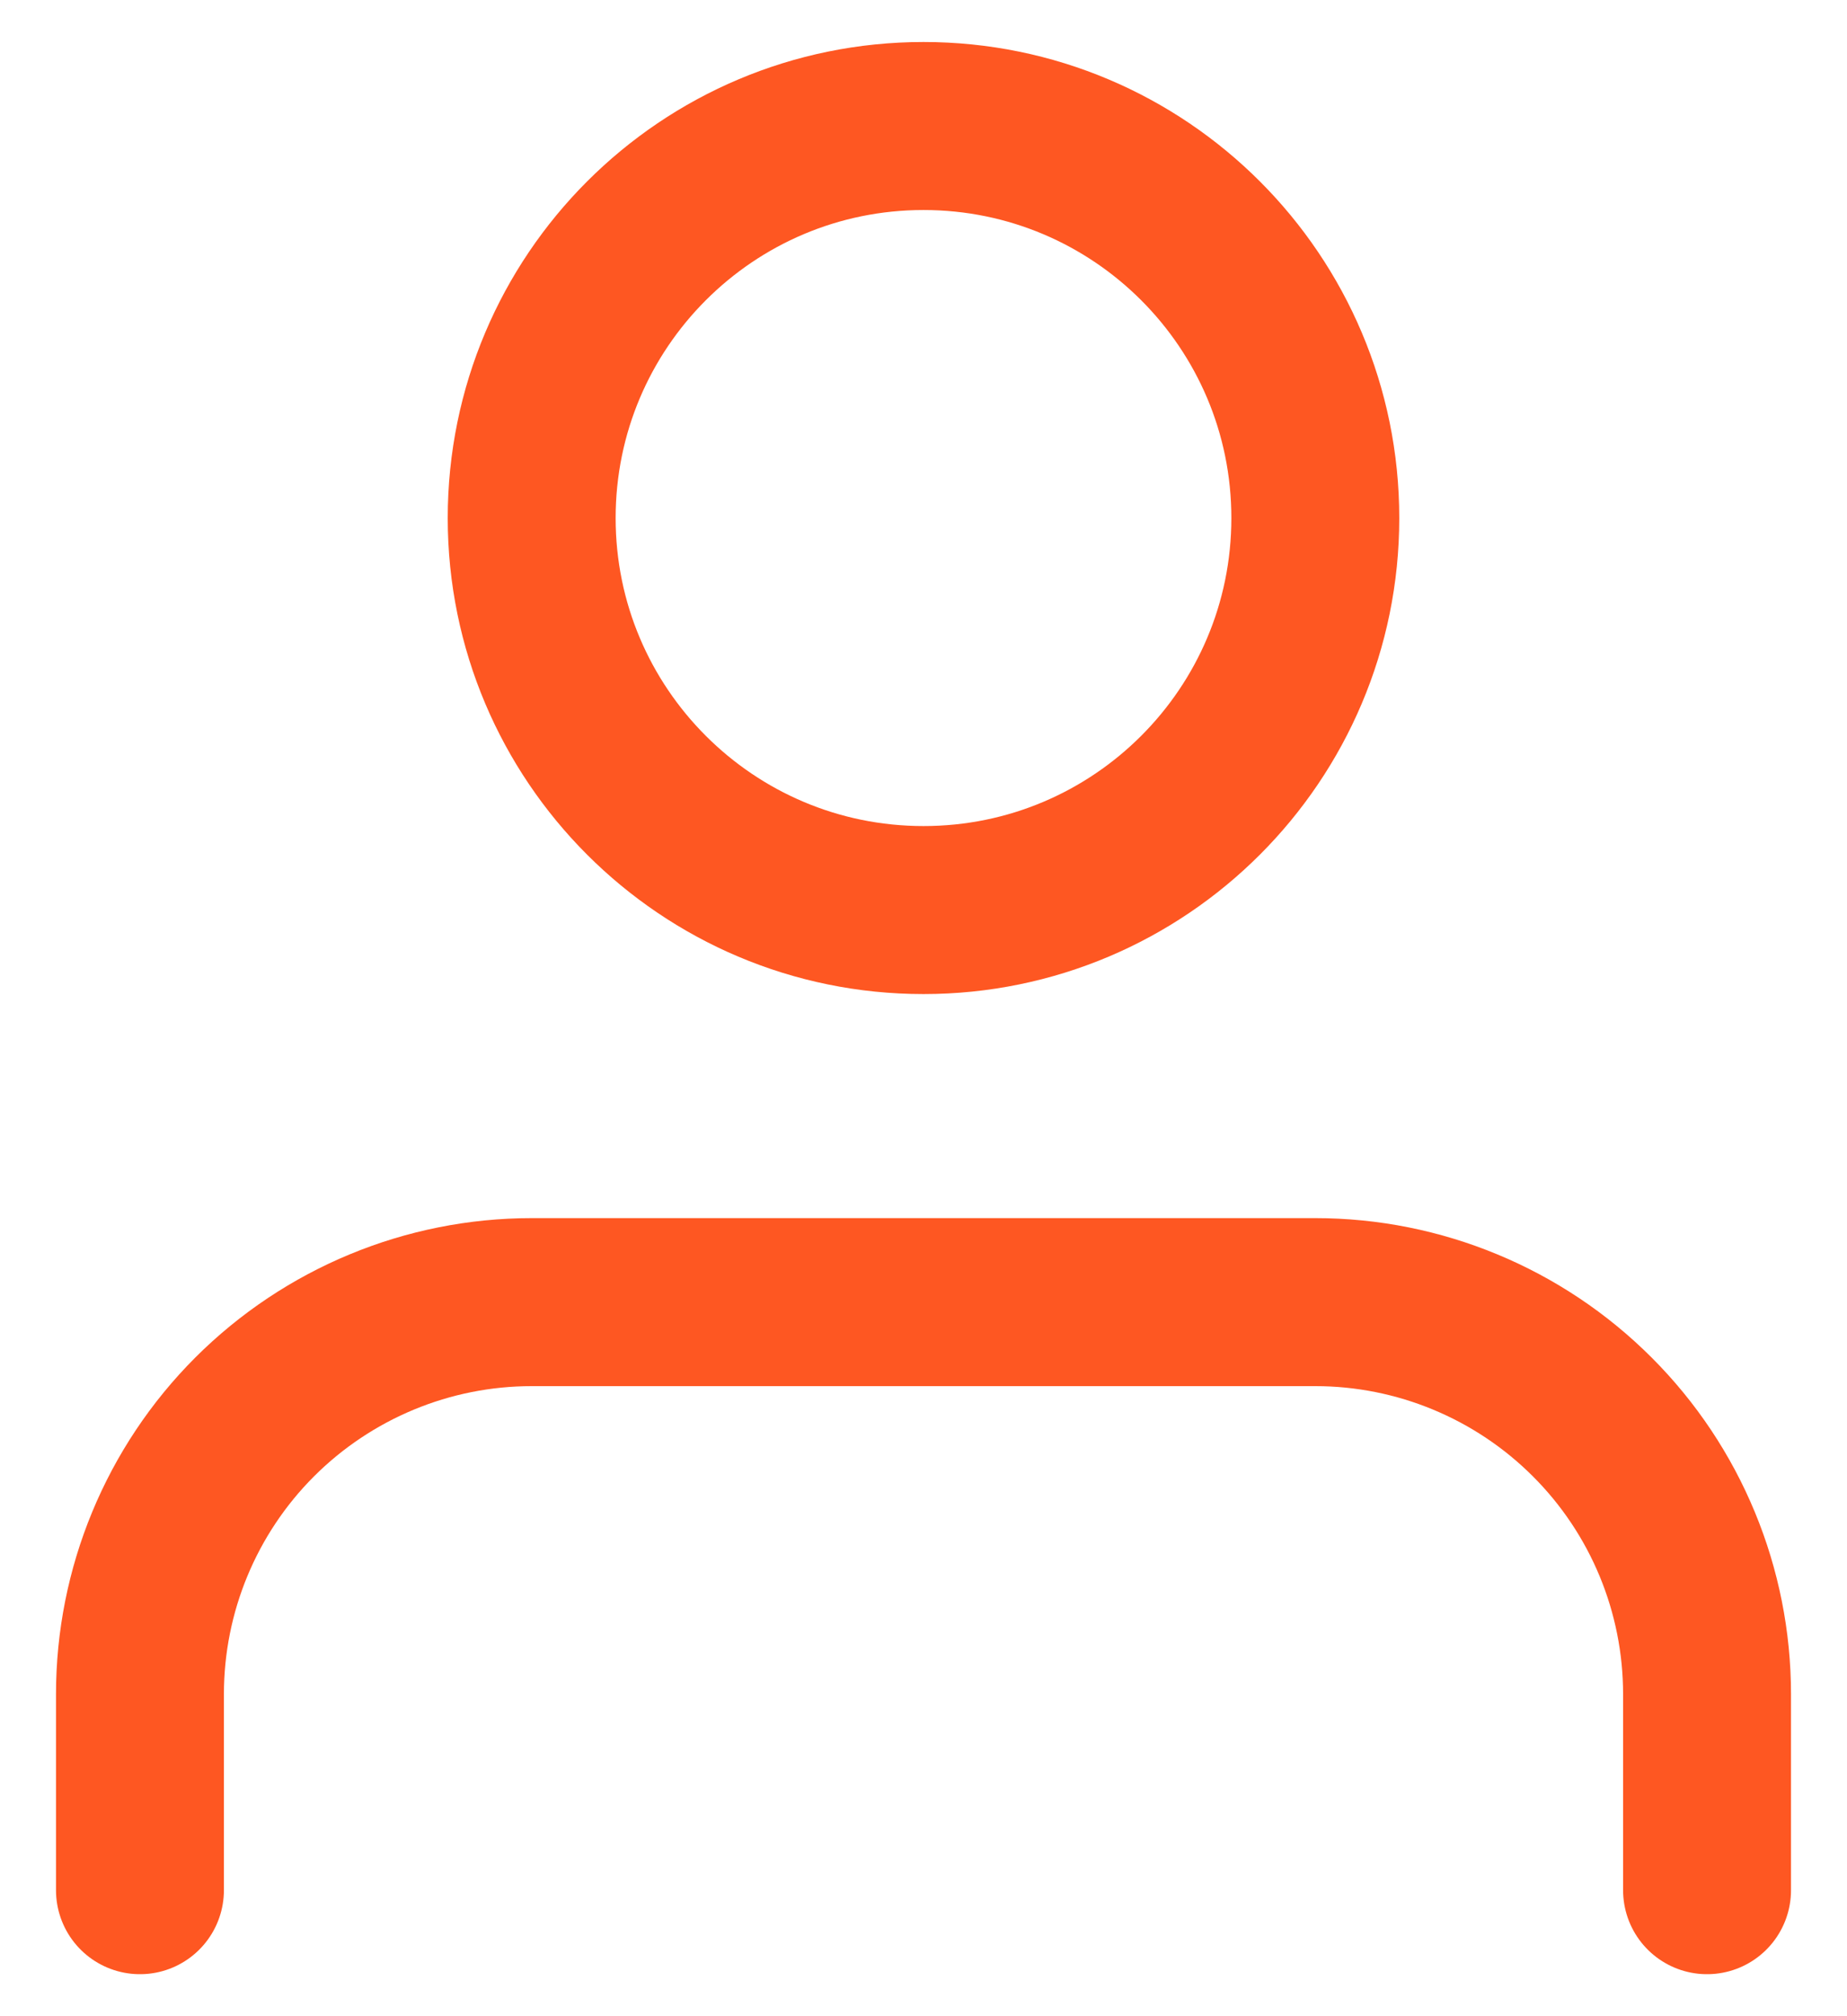 <svg xmlns="http://www.w3.org/2000/svg" width="22" height="24" viewBox="0 0 22 24" fill="none"><path d="M20.333 22.5V20.167C20.333 18.929 19.842 17.742 18.966 16.867C18.091 15.992 16.904 15.5 15.667 15.5H6.333C5.096 15.5 3.909 15.992 3.033 16.867C2.158 17.742 1.667 18.929 1.667 20.167V22.5" stroke="#FE5722" stroke-width="2" stroke-linecap="round" stroke-linejoin="round"></path><path d="M11 10.833C13.577 10.833 15.667 8.744 15.667 6.167C15.667 3.589 13.577 1.5 11 1.5C8.423 1.5 6.333 3.589 6.333 6.167C6.333 8.744 8.423 10.833 11 10.833Z" stroke="#FE5722" stroke-width="2" stroke-linecap="round" stroke-linejoin="round"></path></svg>